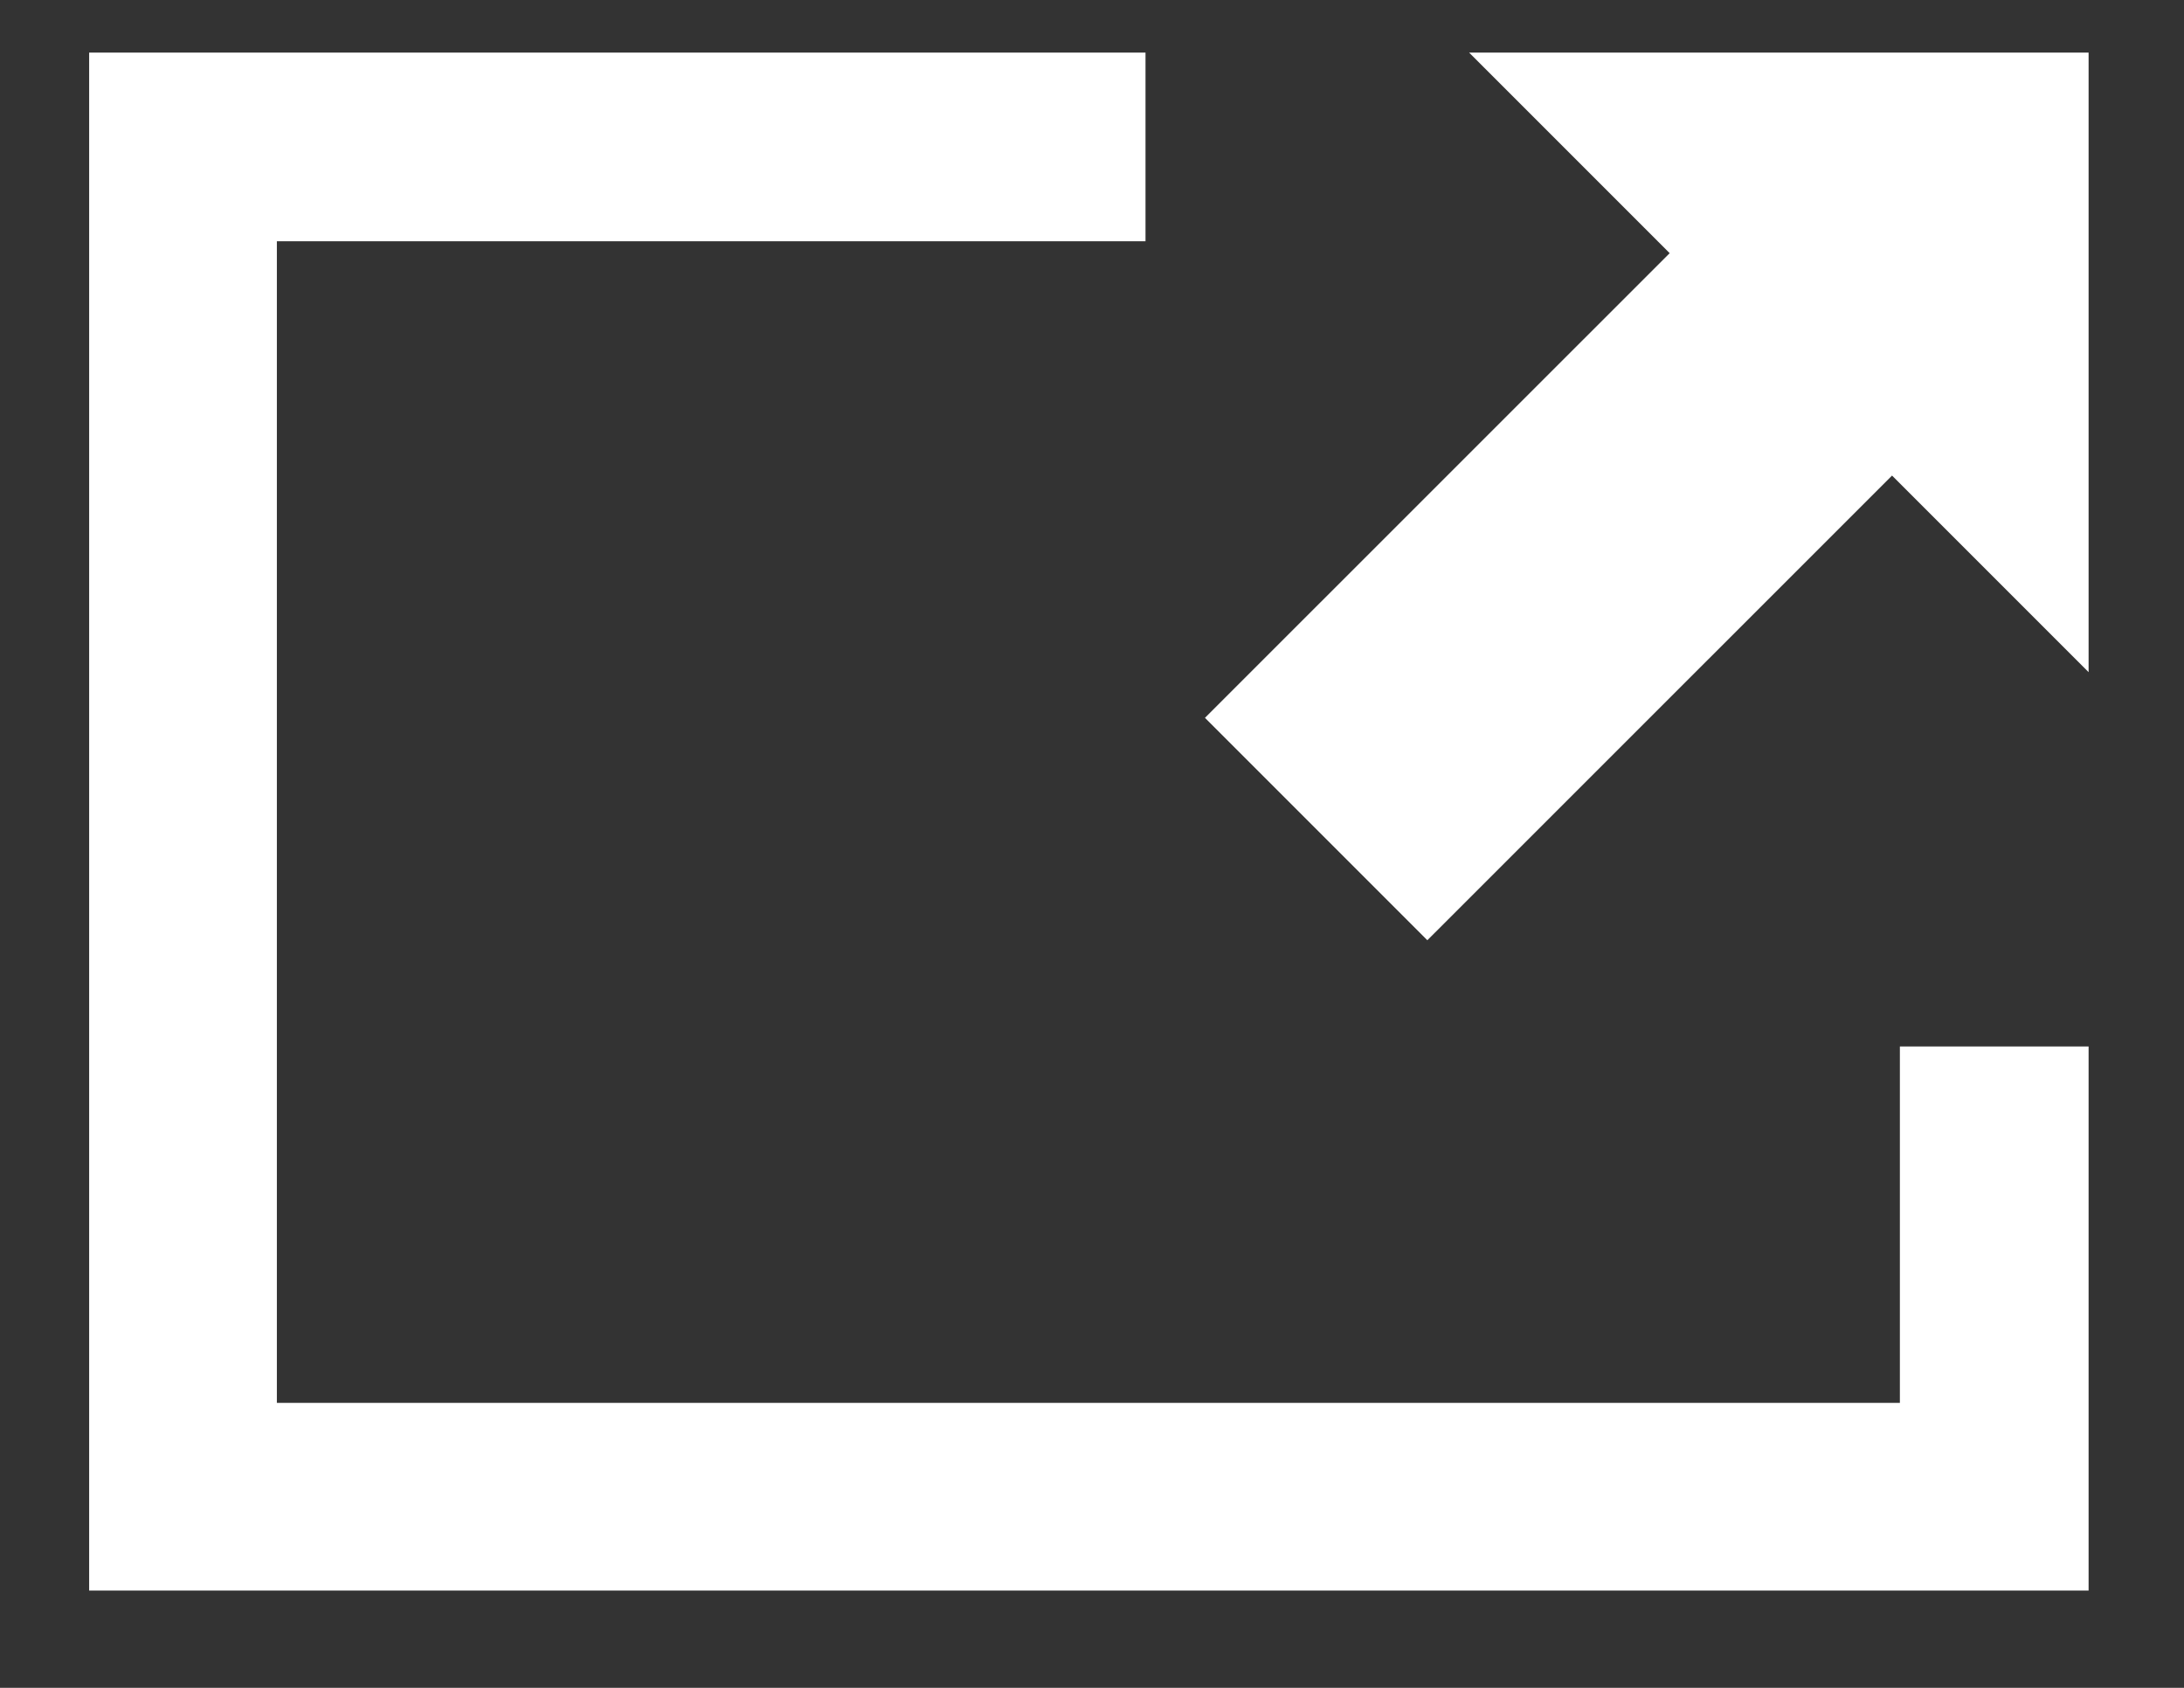 <svg width="22" height="17" viewBox="0 0 22 17" fill="none" xmlns="http://www.w3.org/2000/svg">
<rect x="0" y="0" width="22" height="17" fill="#333333" stroke="none"/>
<path d="M19.209 14.2H2.719V2.36H11.469V0.61H0.969V15.95H20.959V10.61H19.209V14.2ZM14.969 0.61L16.919 2.56L12.239 7.24L14.379 9.38L19.059 4.7L20.969 6.61V0.62H14.969V0.61Z" fill="white"/>
<path d="M21.039 16.02H0.898V0.53H11.539V2.43H2.789V14.13H19.138V10.54H21.039V16.02ZM1.039 15.88H20.888V10.69H19.279V14.28H2.638V2.29H11.388V0.68H1.039V15.88ZM14.378 9.47L12.138 7.23L16.819 2.55L14.799 0.53H21.039V6.77L19.059 4.79L14.378 9.47ZM12.339 7.23L14.369 9.26L19.049 4.58L20.888 6.42V0.67H15.138L17.009 2.54L12.339 7.23Z" fill="white"/>
</svg>
